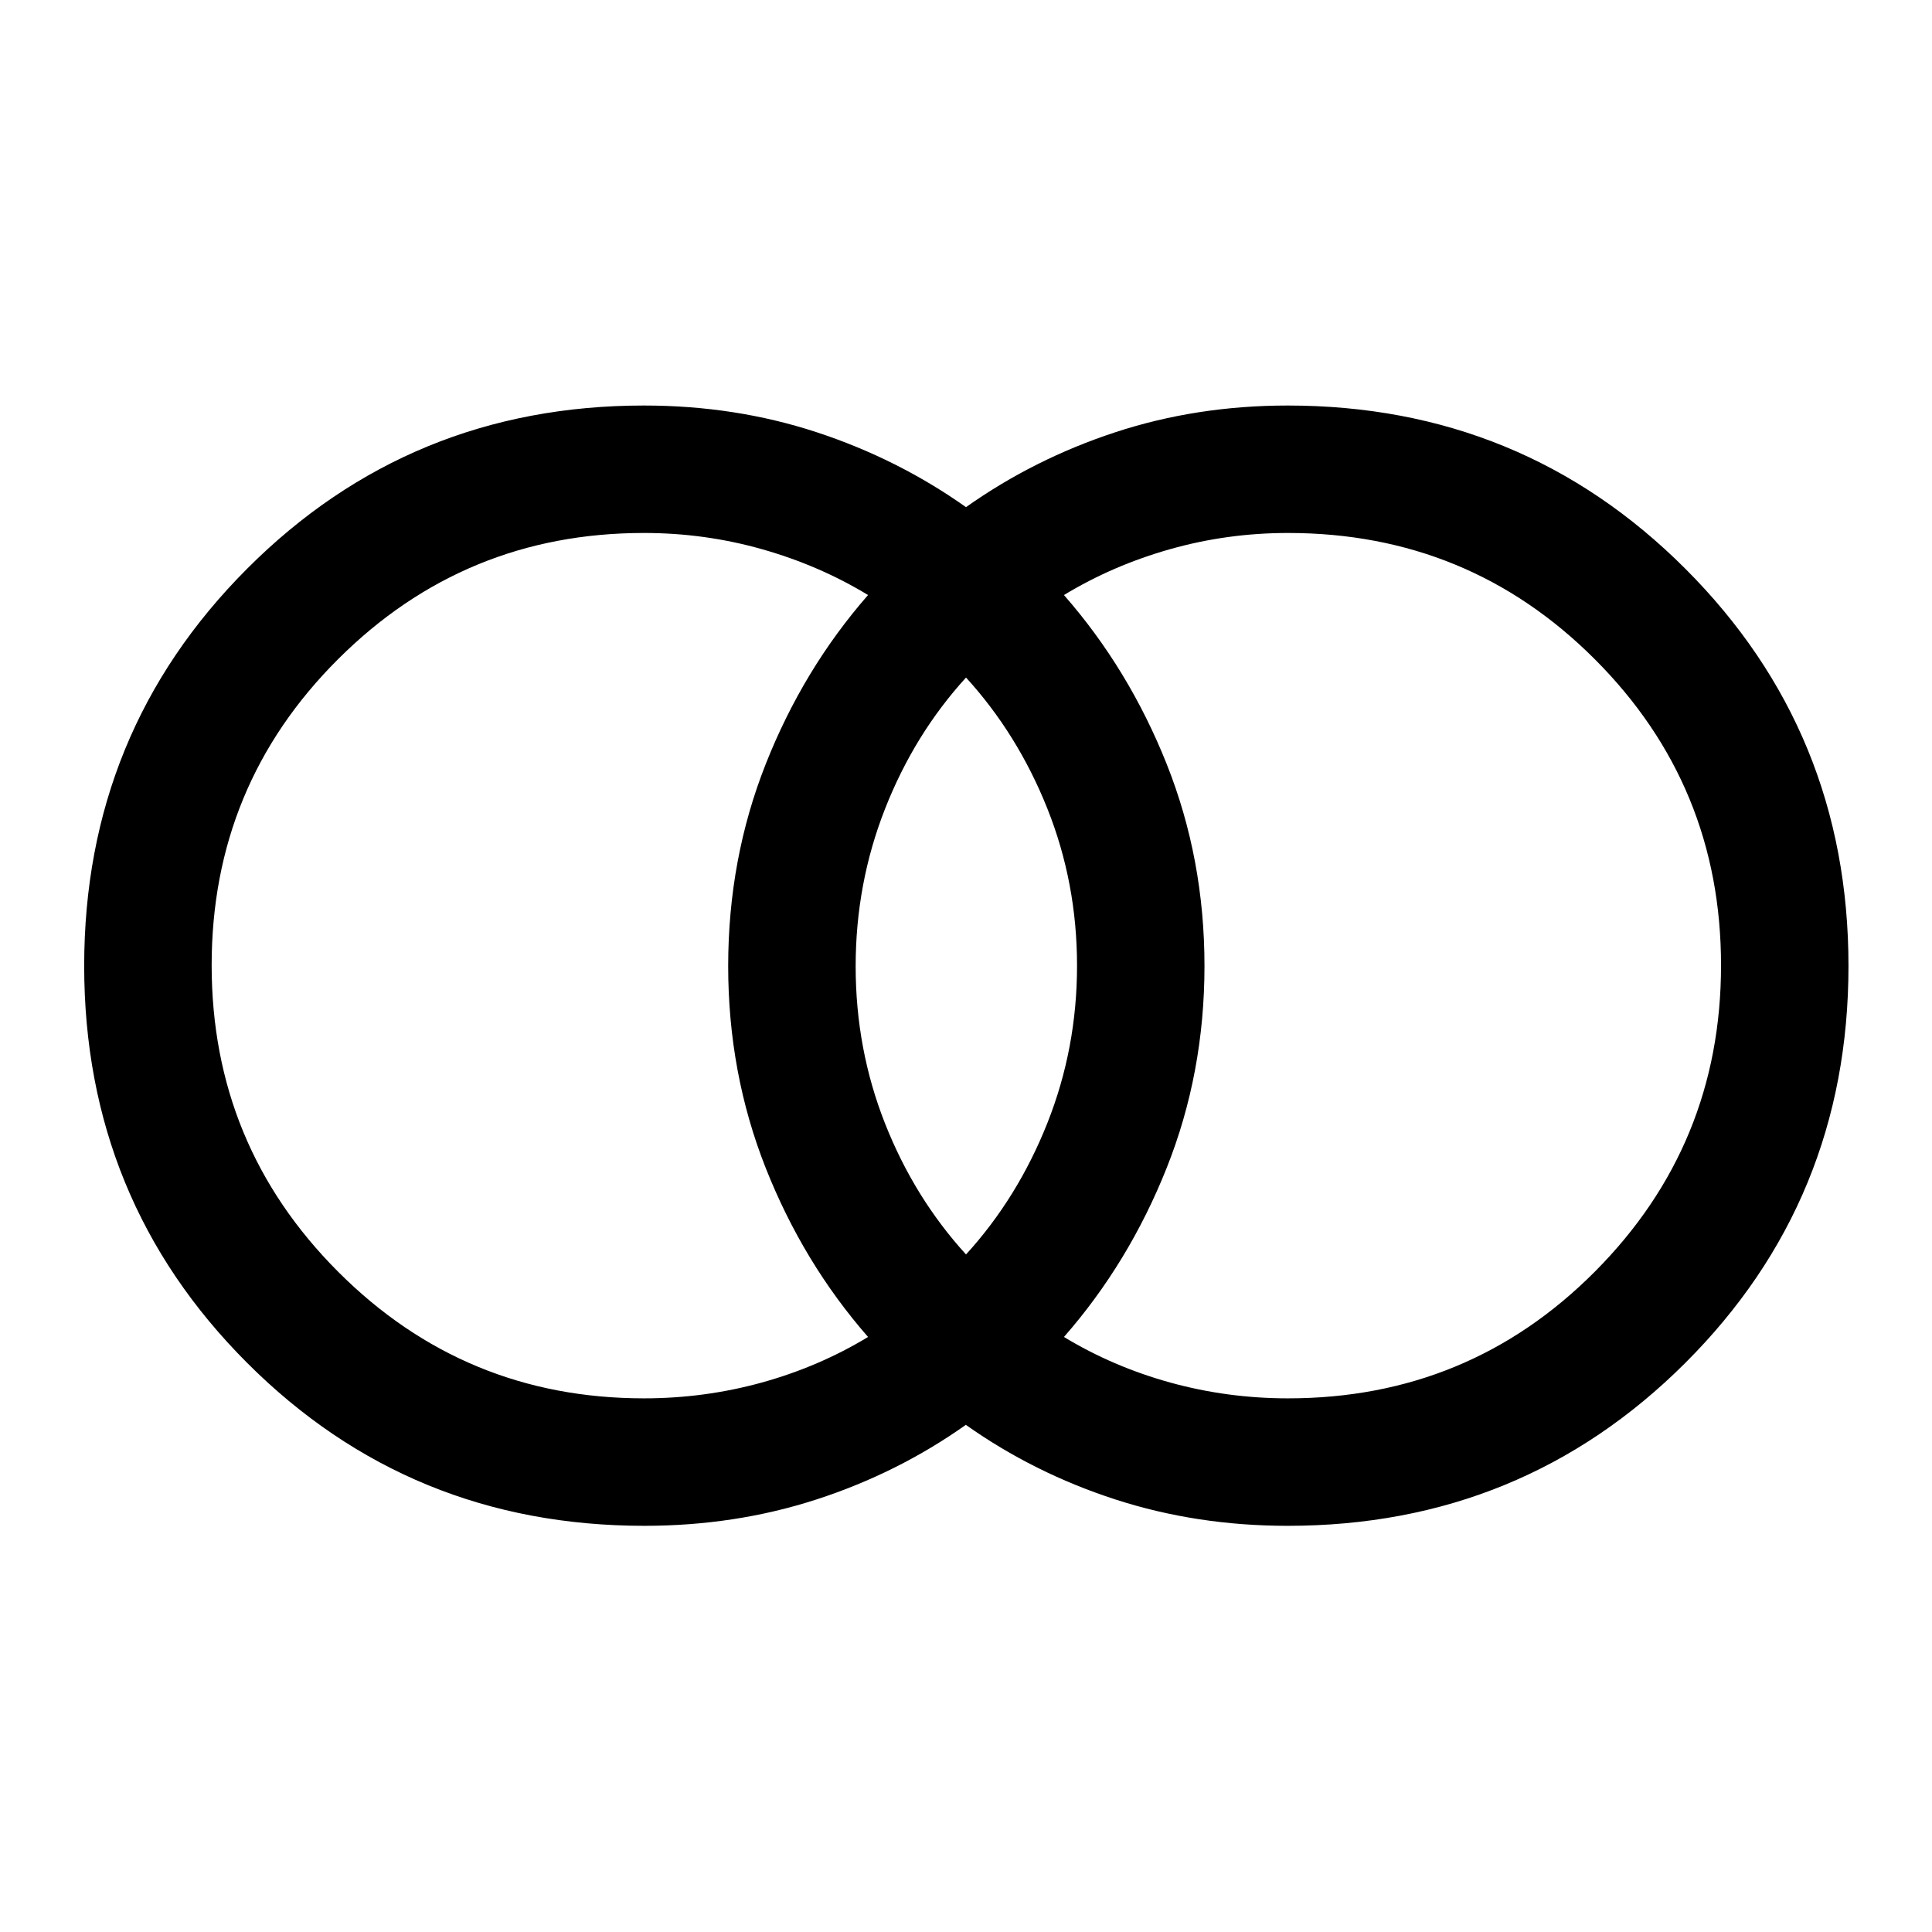 <svg xmlns="http://www.w3.org/2000/svg" height="40" viewBox="0 -960 960 960" width="40"><path d="M640-265.17q89.76 0 152.46-62.94 62.71-62.95 62.71-152.25 0-89.31-62.71-152.06-62.7-62.75-152.46-62.75-30.09 0-58.51 8.03-28.42 8.02-52.82 22.81 32.27 36.83 51.05 83.97 18.78 47.14 18.78 100.33 0 53.2-18.78 100.36-18.78 47.17-51.05 84 24.4 14.79 52.82 22.65 28.42 7.85 58.51 7.85Zm-159.99-71.5q25.68-28.16 40.42-65.29 14.74-37.12 14.74-78.21 0-41.08-14.74-78.04-14.74-36.96-40.42-65.12-25.68 28.16-40.26 65.29-14.58 37.12-14.58 78.21 0 41.08 14.58 78.04 14.58 36.96 40.26 65.12ZM320-265.17q30.09 0 58.51-7.85 28.42-7.86 52.82-22.65-32.21-36.83-50.85-83.97-18.65-47.14-18.65-100.33 0-53.2 18.65-100.36 18.64-47.17 50.85-84-24.4-14.79-52.82-22.81-28.42-8.03-58.51-8.03-89.16 0-151.99 62.69-62.84 62.68-62.84 152.08 0 89.41 62.84 152.32 62.83 62.91 151.99 62.91Zm.15 63.34q-116.44 0-197.38-80.99T41.83-480.07q0-116.26 80.97-197.35Q203.77-758.5 320-758.5q45.33 0 85.72 13.25Q446.1-732 480-708q33.9-24 74.28-37.25 40.39-13.25 85.57-13.25 116.44 0 197.54 81.06 81.11 81.05 81.11 197.41t-81.11 197.28q-81.1 80.92-197.54 80.92-45.18 0-85.59-13.09Q513.85-228 479.92-252q-33.92 24-74.25 37.08-40.34 13.09-85.52 13.09Z"/></svg>
